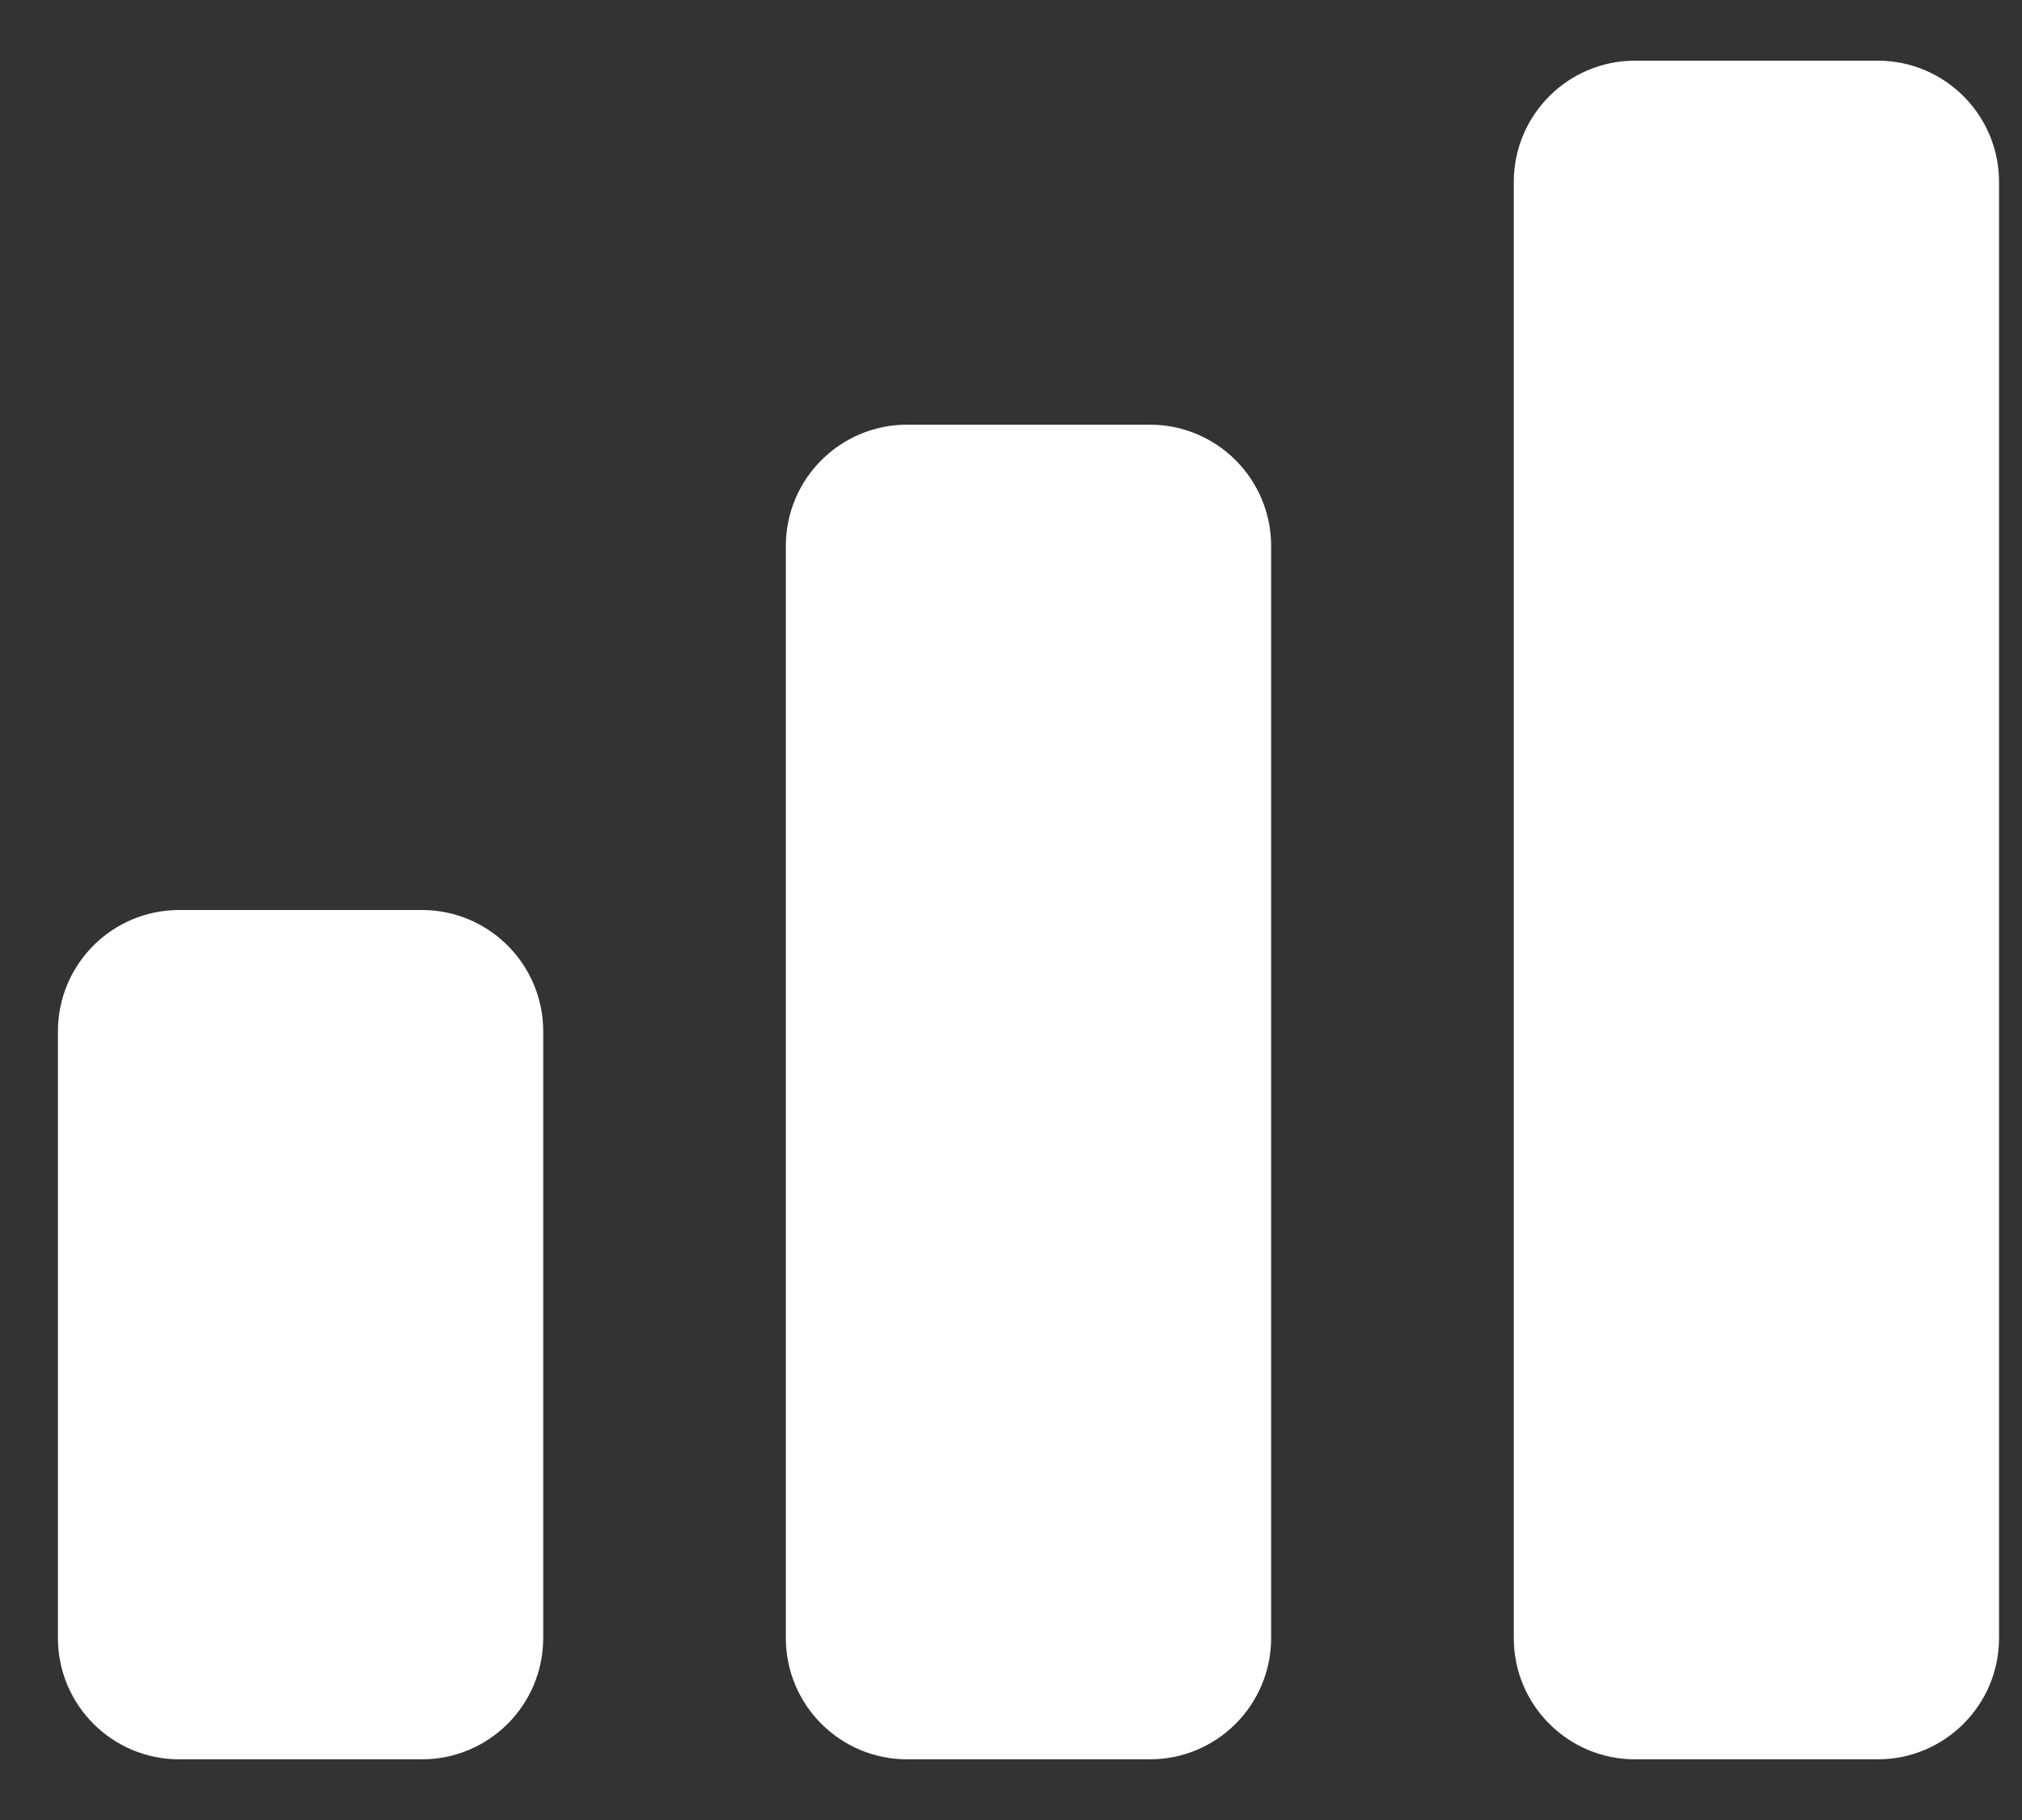 <svg width="20" height="18" viewBox="0 0 20 18" fill="none" xmlns="http://www.w3.org/2000/svg">
<rect x="0" y="0" width="20" height="18" fill="#333333" stroke="none"/>
<path d="M0.573 10.2C0.573 9.537 1.11 9 1.773 9H4.173C4.835 9 5.373 9.537 5.373 10.2V16.2C5.373 16.863 4.835 17.4 4.173 17.4H1.773C1.11 17.4 0.573 16.863 0.573 16.2V10.2Z" fill="white"/>
<path d="M7.773 5.4C7.773 4.737 8.31 4.2 8.973 4.2H11.373C12.036 4.2 12.573 4.737 12.573 5.4V16.2C12.573 16.863 12.036 17.4 11.373 17.4H8.973C8.31 17.4 7.773 16.863 7.773 16.2V5.4Z" fill="white"/>
<path d="M14.973 1.8C14.973 1.137 15.51 0.6 16.173 0.6H18.573C19.235 0.6 19.773 1.137 19.773 1.8V16.2C19.773 16.863 19.235 17.4 18.573 17.4H16.173C15.51 17.4 14.973 16.863 14.973 16.2V1.8Z" fill="white"/>
</svg>
